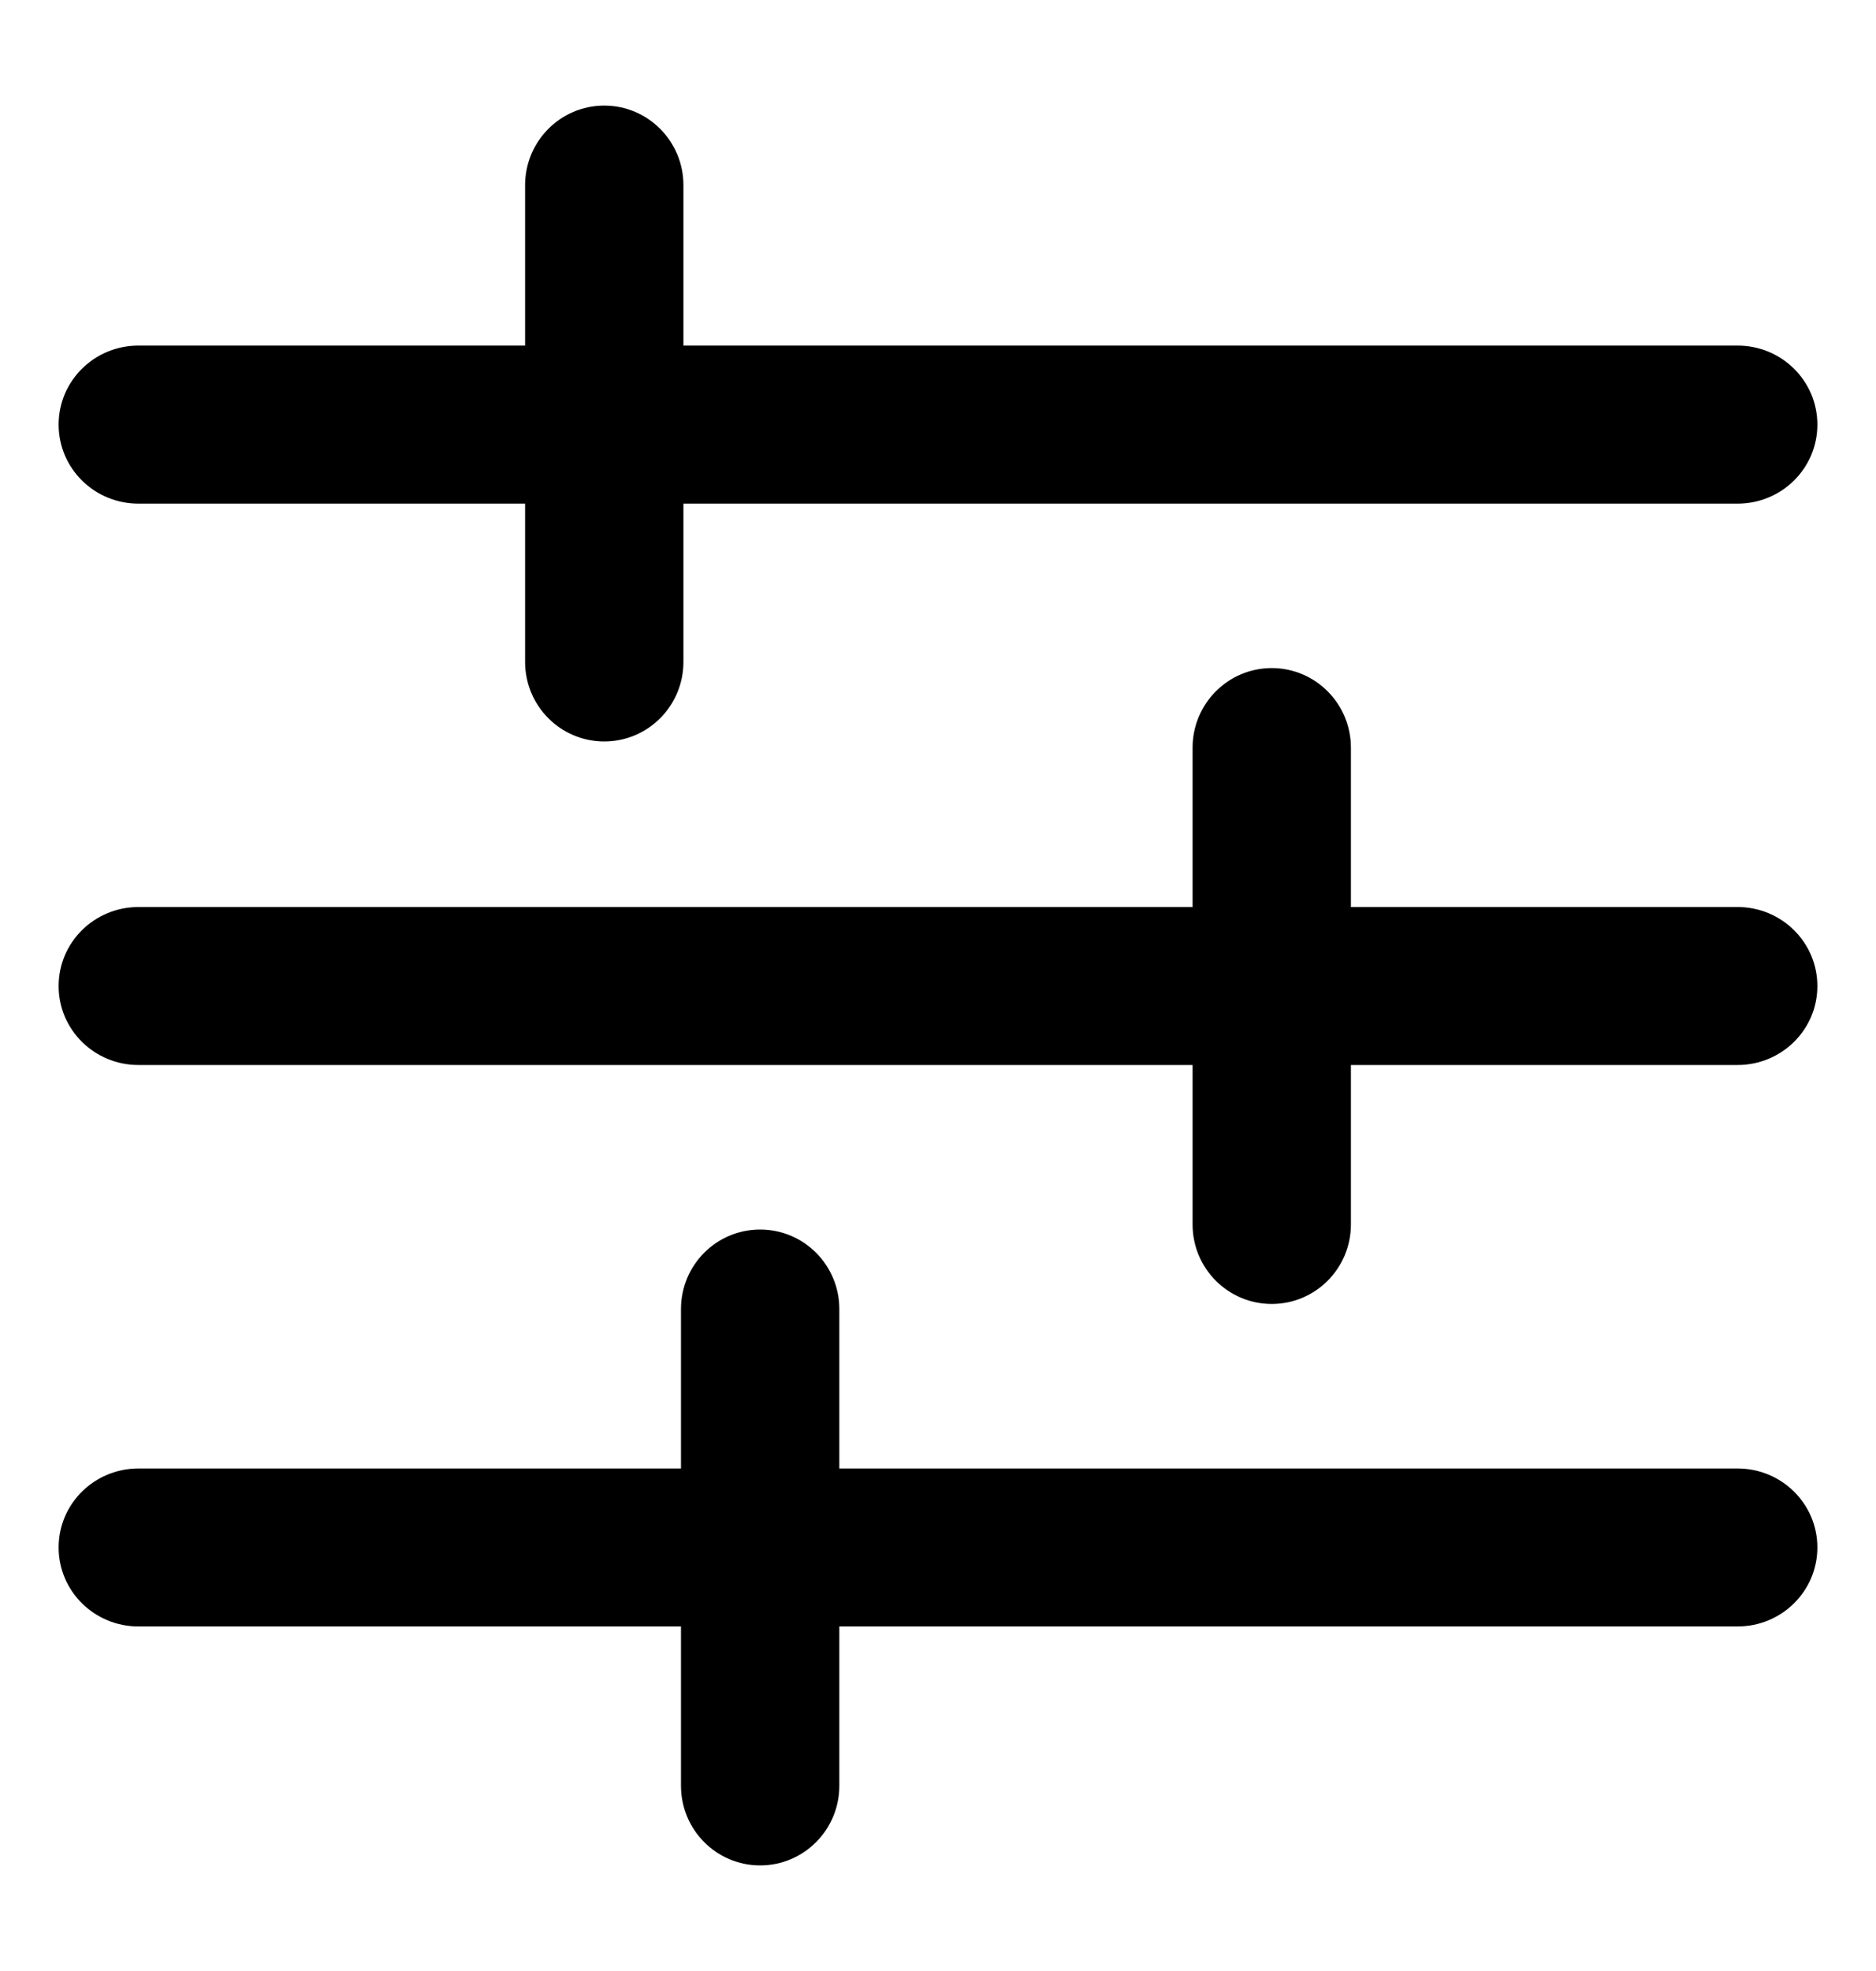 <svg width="20" height="21" viewBox="0 0 20 21" fill="none" xmlns="http://www.w3.org/2000/svg">
  <path
    d="M1.475 5.262H5.702V7.052C5.702 7.463 6.033 7.796 6.442 7.796C6.851 7.796 7.182 7.463 7.182 7.052V5.262H18.525C18.936 5.262 19.271 4.933 19.271 4.524C19.271 4.115 18.936 3.786 18.525 3.786H7.182V1.973C7.182 1.563 6.851 1.229 6.442 1.229C6.033 1.229 5.702 1.563 5.702 1.973V3.786H1.475C1.064 3.786 0.729 4.115 0.729 4.524C0.729 4.933 1.064 5.262 1.475 5.262ZM1.475 17.225H7.364V19.027C7.364 19.437 7.694 19.771 8.104 19.771C8.513 19.771 8.844 19.437 8.844 19.027V17.225H18.525C18.936 17.225 19.271 16.896 19.271 16.487C19.271 16.079 18.936 15.75 18.525 15.75H8.844V13.947C8.844 13.537 8.513 13.204 8.104 13.204C7.694 13.204 7.364 13.537 7.364 13.947V15.75H1.475C1.064 15.75 0.729 16.079 0.729 16.487C0.729 16.896 1.064 17.225 1.475 17.225ZM18.525 9.768H14.298V7.966C14.298 7.556 13.967 7.222 13.558 7.222C13.149 7.222 12.818 7.556 12.818 7.966V9.768H1.475C1.064 9.768 0.729 10.097 0.729 10.506C0.729 10.914 1.064 11.243 1.475 11.243H12.818V13.046C12.818 13.456 13.149 13.789 13.558 13.789C13.967 13.789 14.298 13.456 14.298 13.046V11.243H18.525C18.936 11.243 19.271 10.914 19.271 10.506C19.271 10.097 18.936 9.768 18.525 9.768Z"
    fill="black"
    stroke="black"
    stroke-width="0.208"
  ></path>
</svg>
